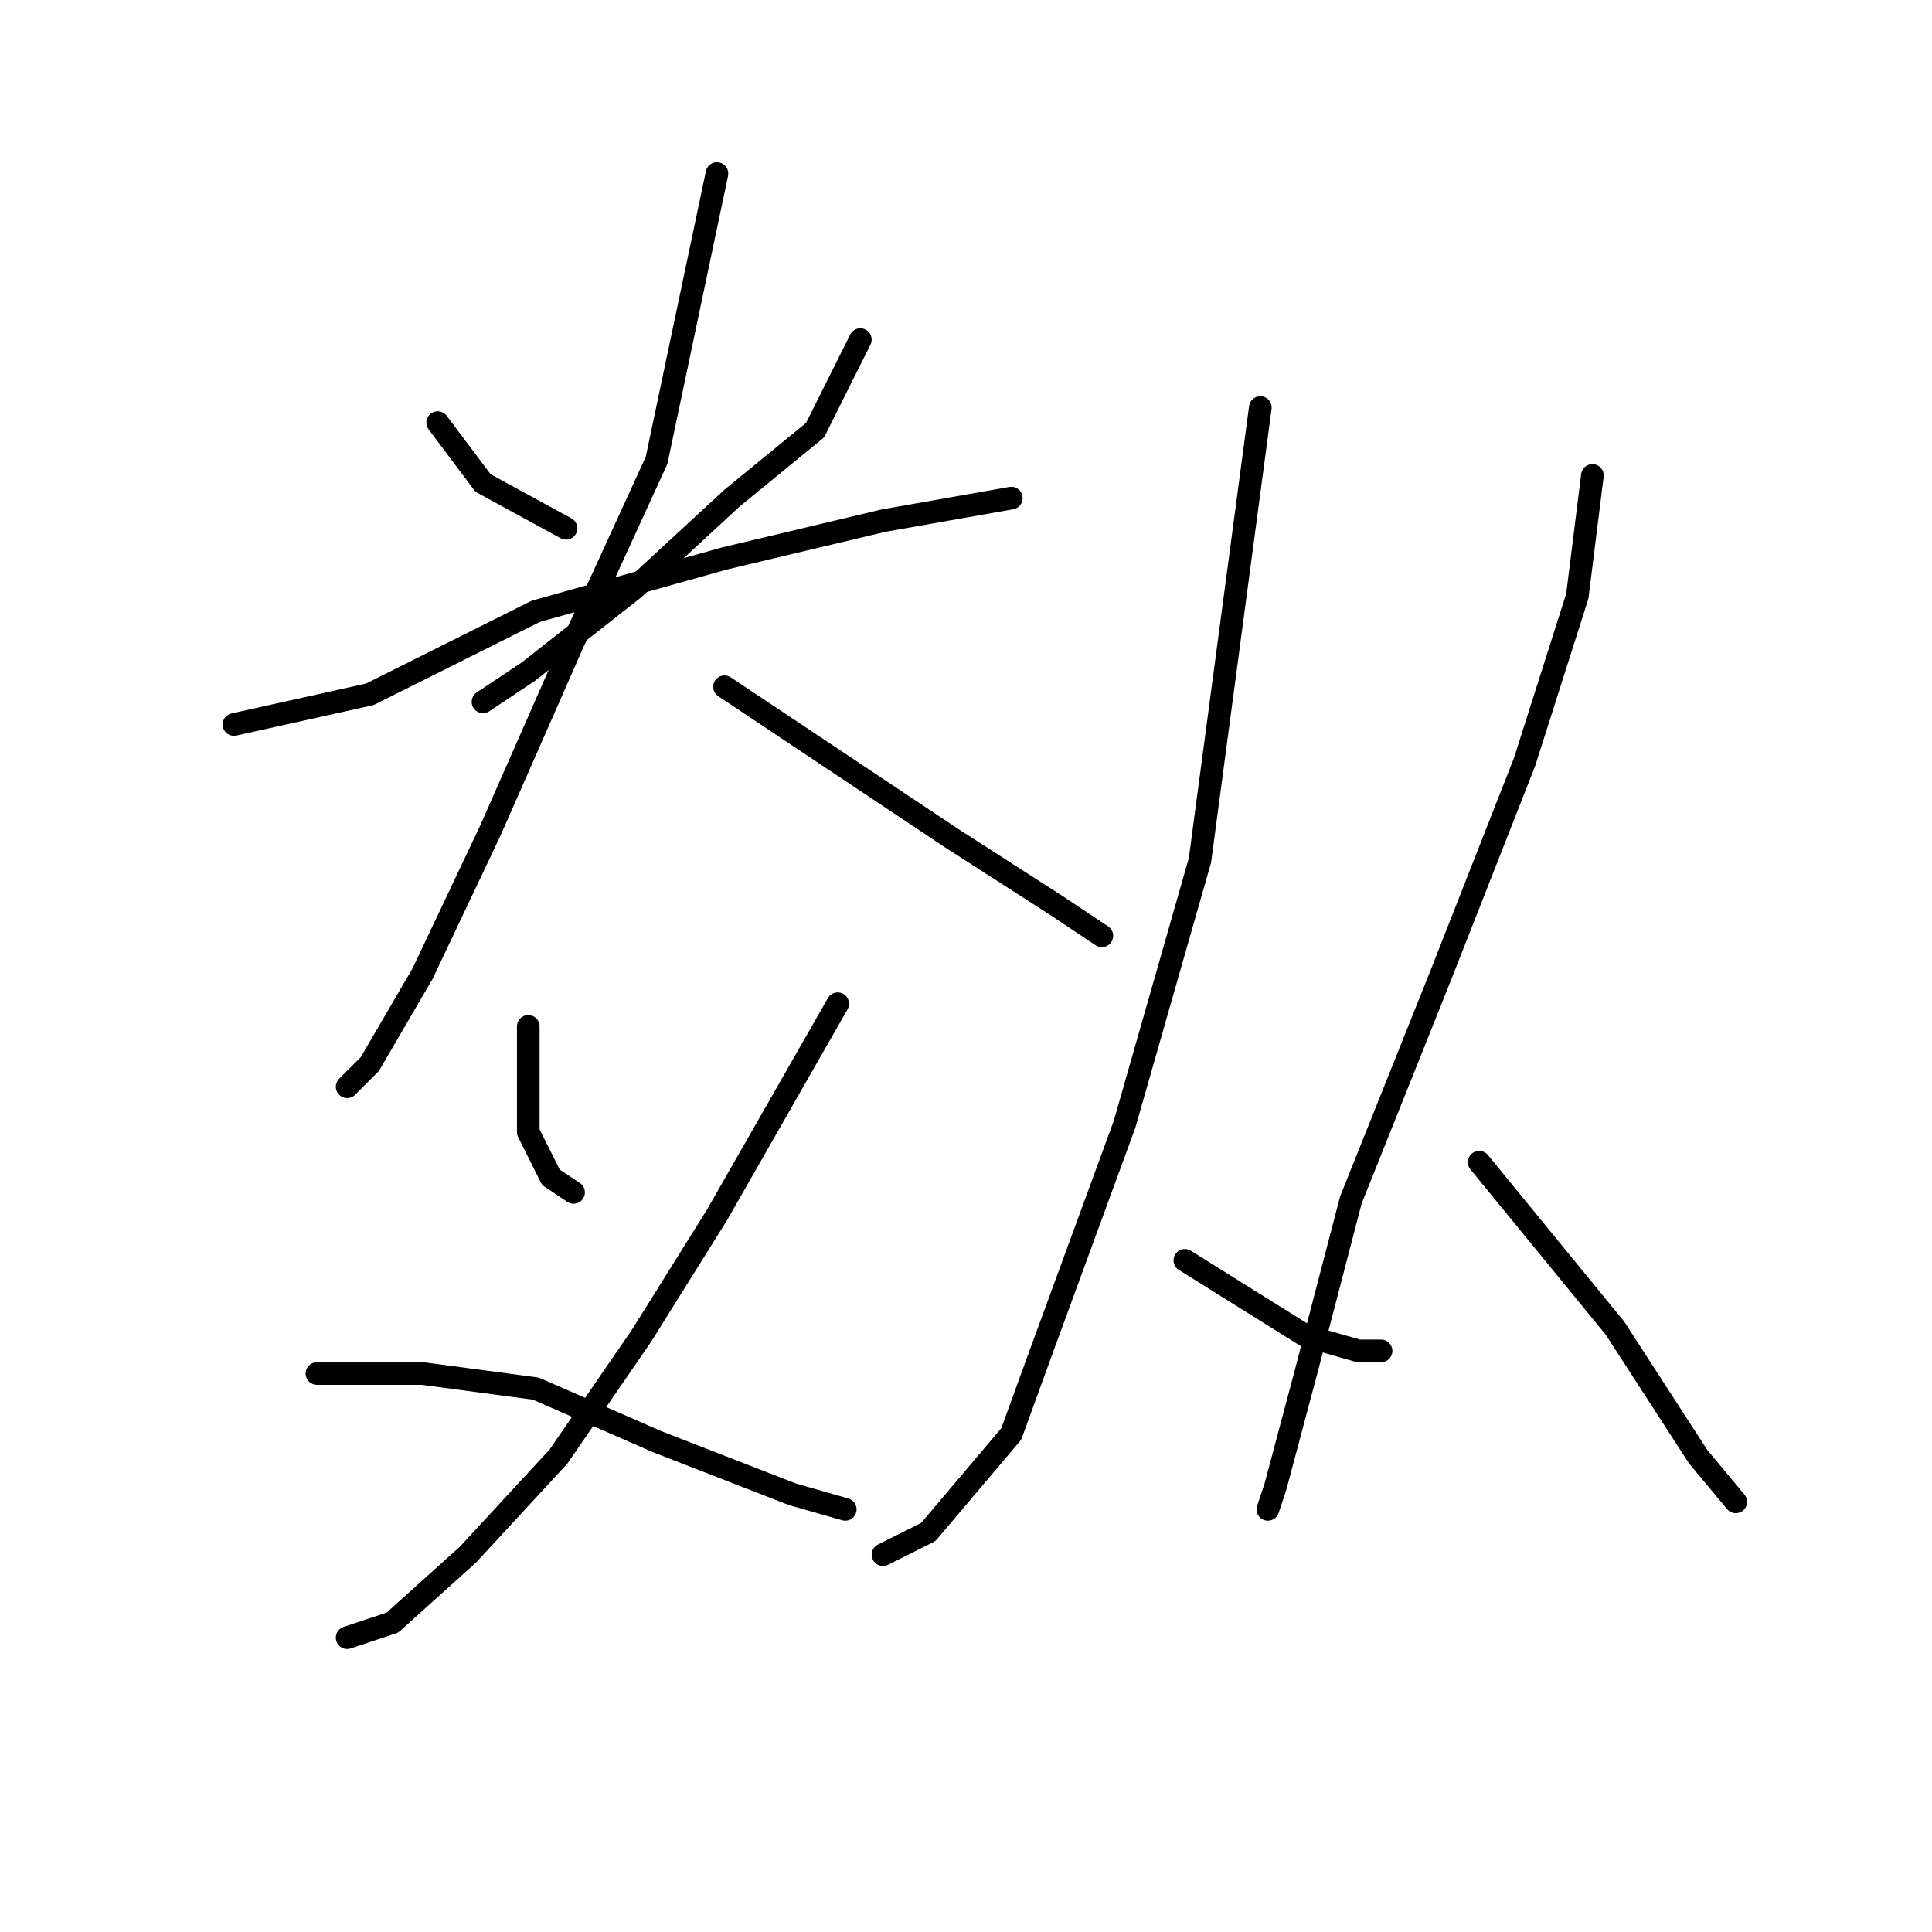 <?xml version="1.0" standalone="no"?>
    <svg width="256" height="256" xmlns="http://www.w3.org/2000/svg" version="1.1">
    <polyline stroke="black" stroke-width="3" stroke-linecap="round" fill="transparent" stroke-linejoin="round" points="58 56 61 60 64 64 75 70 75 70 " />
        <polyline stroke="black" stroke-width="3" stroke-linecap="round" fill="transparent" stroke-linejoin="round" points="114 45 111 51 108 57 97 66 84 78 70 89 64 93 64 93 " />
        <polyline stroke="black" stroke-width="3" stroke-linecap="round" fill="transparent" stroke-linejoin="round" points="31 96 40 94 49 92 71 81 96 74 117 69 134 66 134 66 " />
        <polyline stroke="black" stroke-width="3" stroke-linecap="round" fill="transparent" stroke-linejoin="round" points="95 23 91 42 87 61 76 85 65 110 56 129 49 141 46 144 46 144 " />
        <polyline stroke="black" stroke-width="3" stroke-linecap="round" fill="transparent" stroke-linejoin="round" points="96 91 111 101 126 111 140 120 146 124 146 124 " />
        <polyline stroke="black" stroke-width="3" stroke-linecap="round" fill="transparent" stroke-linejoin="round" points="70 136 70 143 70 150 73 156 76 158 76 158 " />
        <polyline stroke="black" stroke-width="3" stroke-linecap="round" fill="transparent" stroke-linejoin="round" points="111 133 103 147 95 161 85 177 74 193 62 206 52 215 46 217 46 217 " />
        <polyline stroke="black" stroke-width="3" stroke-linecap="round" fill="transparent" stroke-linejoin="round" points="42 182 49 182 56 182 71 184 87 191 105 198 112 200 112 200 " />
        <polyline stroke="black" stroke-width="3" stroke-linecap="round" fill="transparent" stroke-linejoin="round" points="167 54 163 84 159 114 149 149 138 179 134 190 123 203 117 206 117 206 " />
        <polyline stroke="black" stroke-width="3" stroke-linecap="round" fill="transparent" stroke-linejoin="round" points="157 167 165 172 173 177 180 179 183 179 183 179 " />
        <polyline stroke="black" stroke-width="3" stroke-linecap="round" fill="transparent" stroke-linejoin="round" points="211 63 210 71 209 79 202 101 191 129 179 159 173 182 169 197 168 200 168 200 " />
        <polyline stroke="black" stroke-width="3" stroke-linecap="round" fill="transparent" stroke-linejoin="round" points="196 154 205 165 214 176 225 193 230 199 230 199 " />
        </svg>